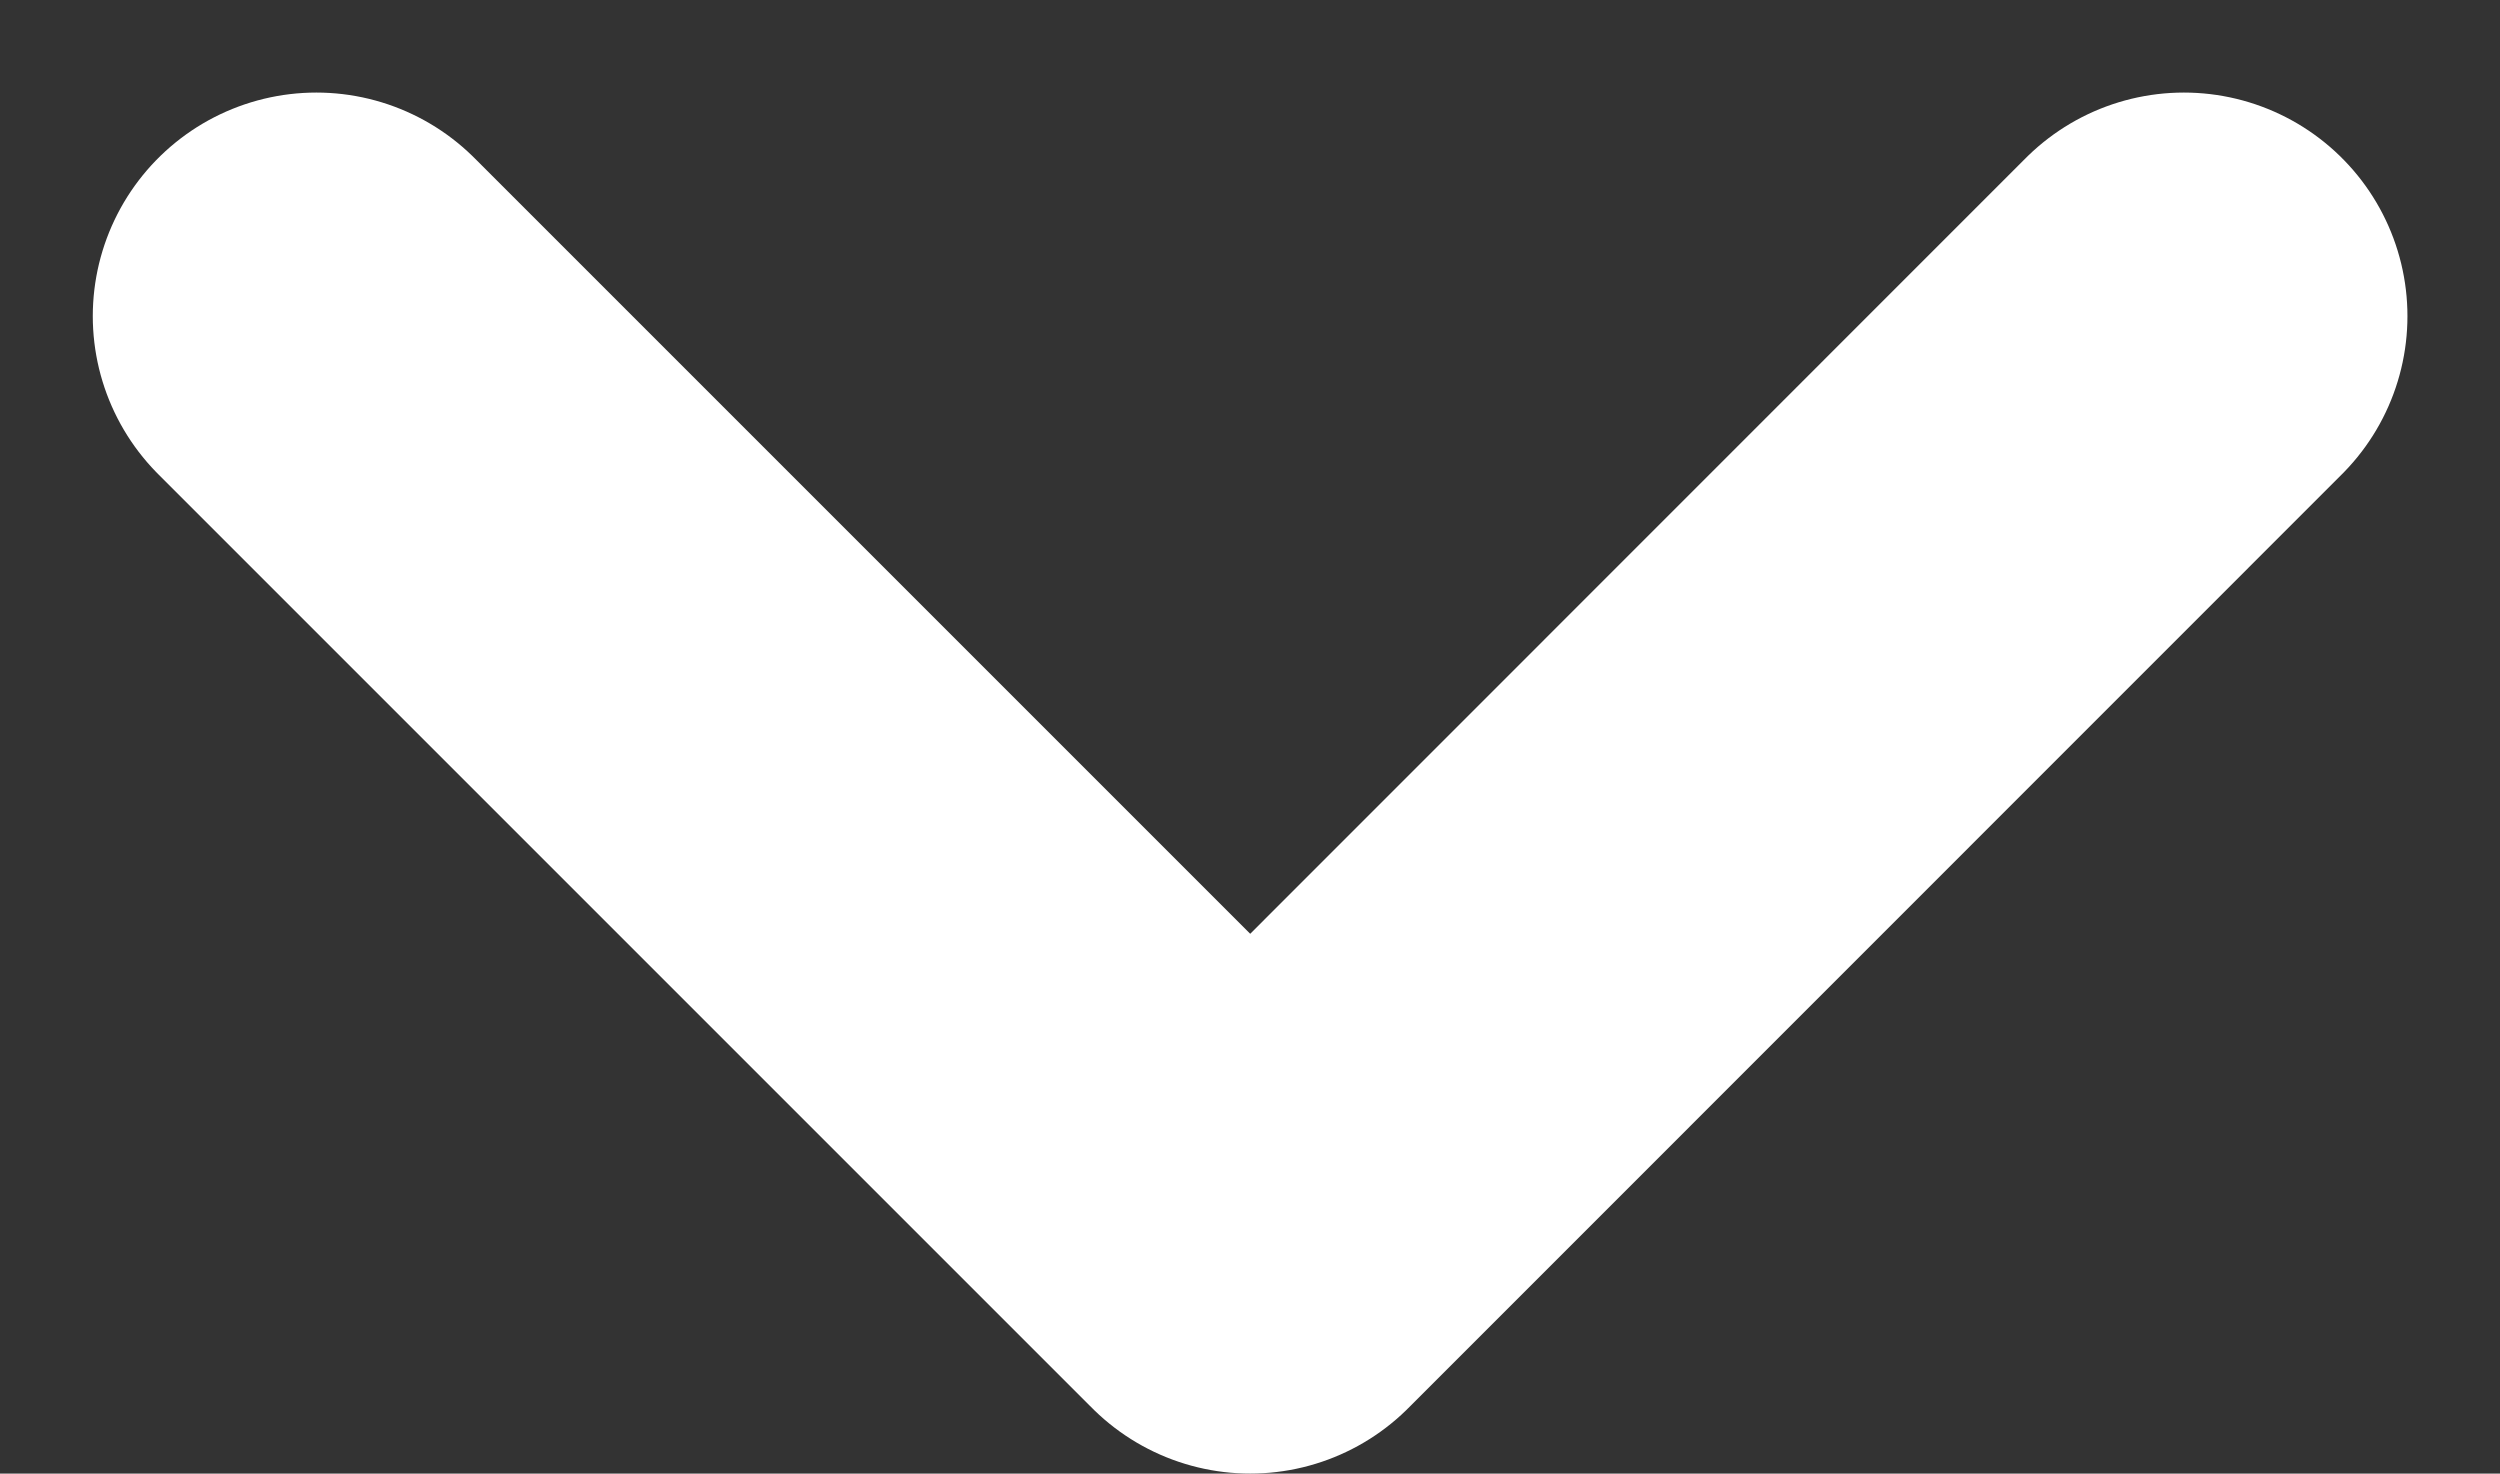 <svg xmlns="http://www.w3.org/2000/svg" width="11.182" height="6.591" viewBox="0 0 11.182 6.591">
  <rect x="0" y="0" width="11.182" height="6.591" fill="#333333" stroke="none"/>
  <path id="Tracé_1403" data-name="Tracé 1403" d="M153,226.353l4.177-4.177L153,218" transform="translate(227.768 -151.586) rotate(90)" fill="none" stroke="#fff" stroke-linecap="round" stroke-linejoin="round" stroke-width="2"/>
</svg>

